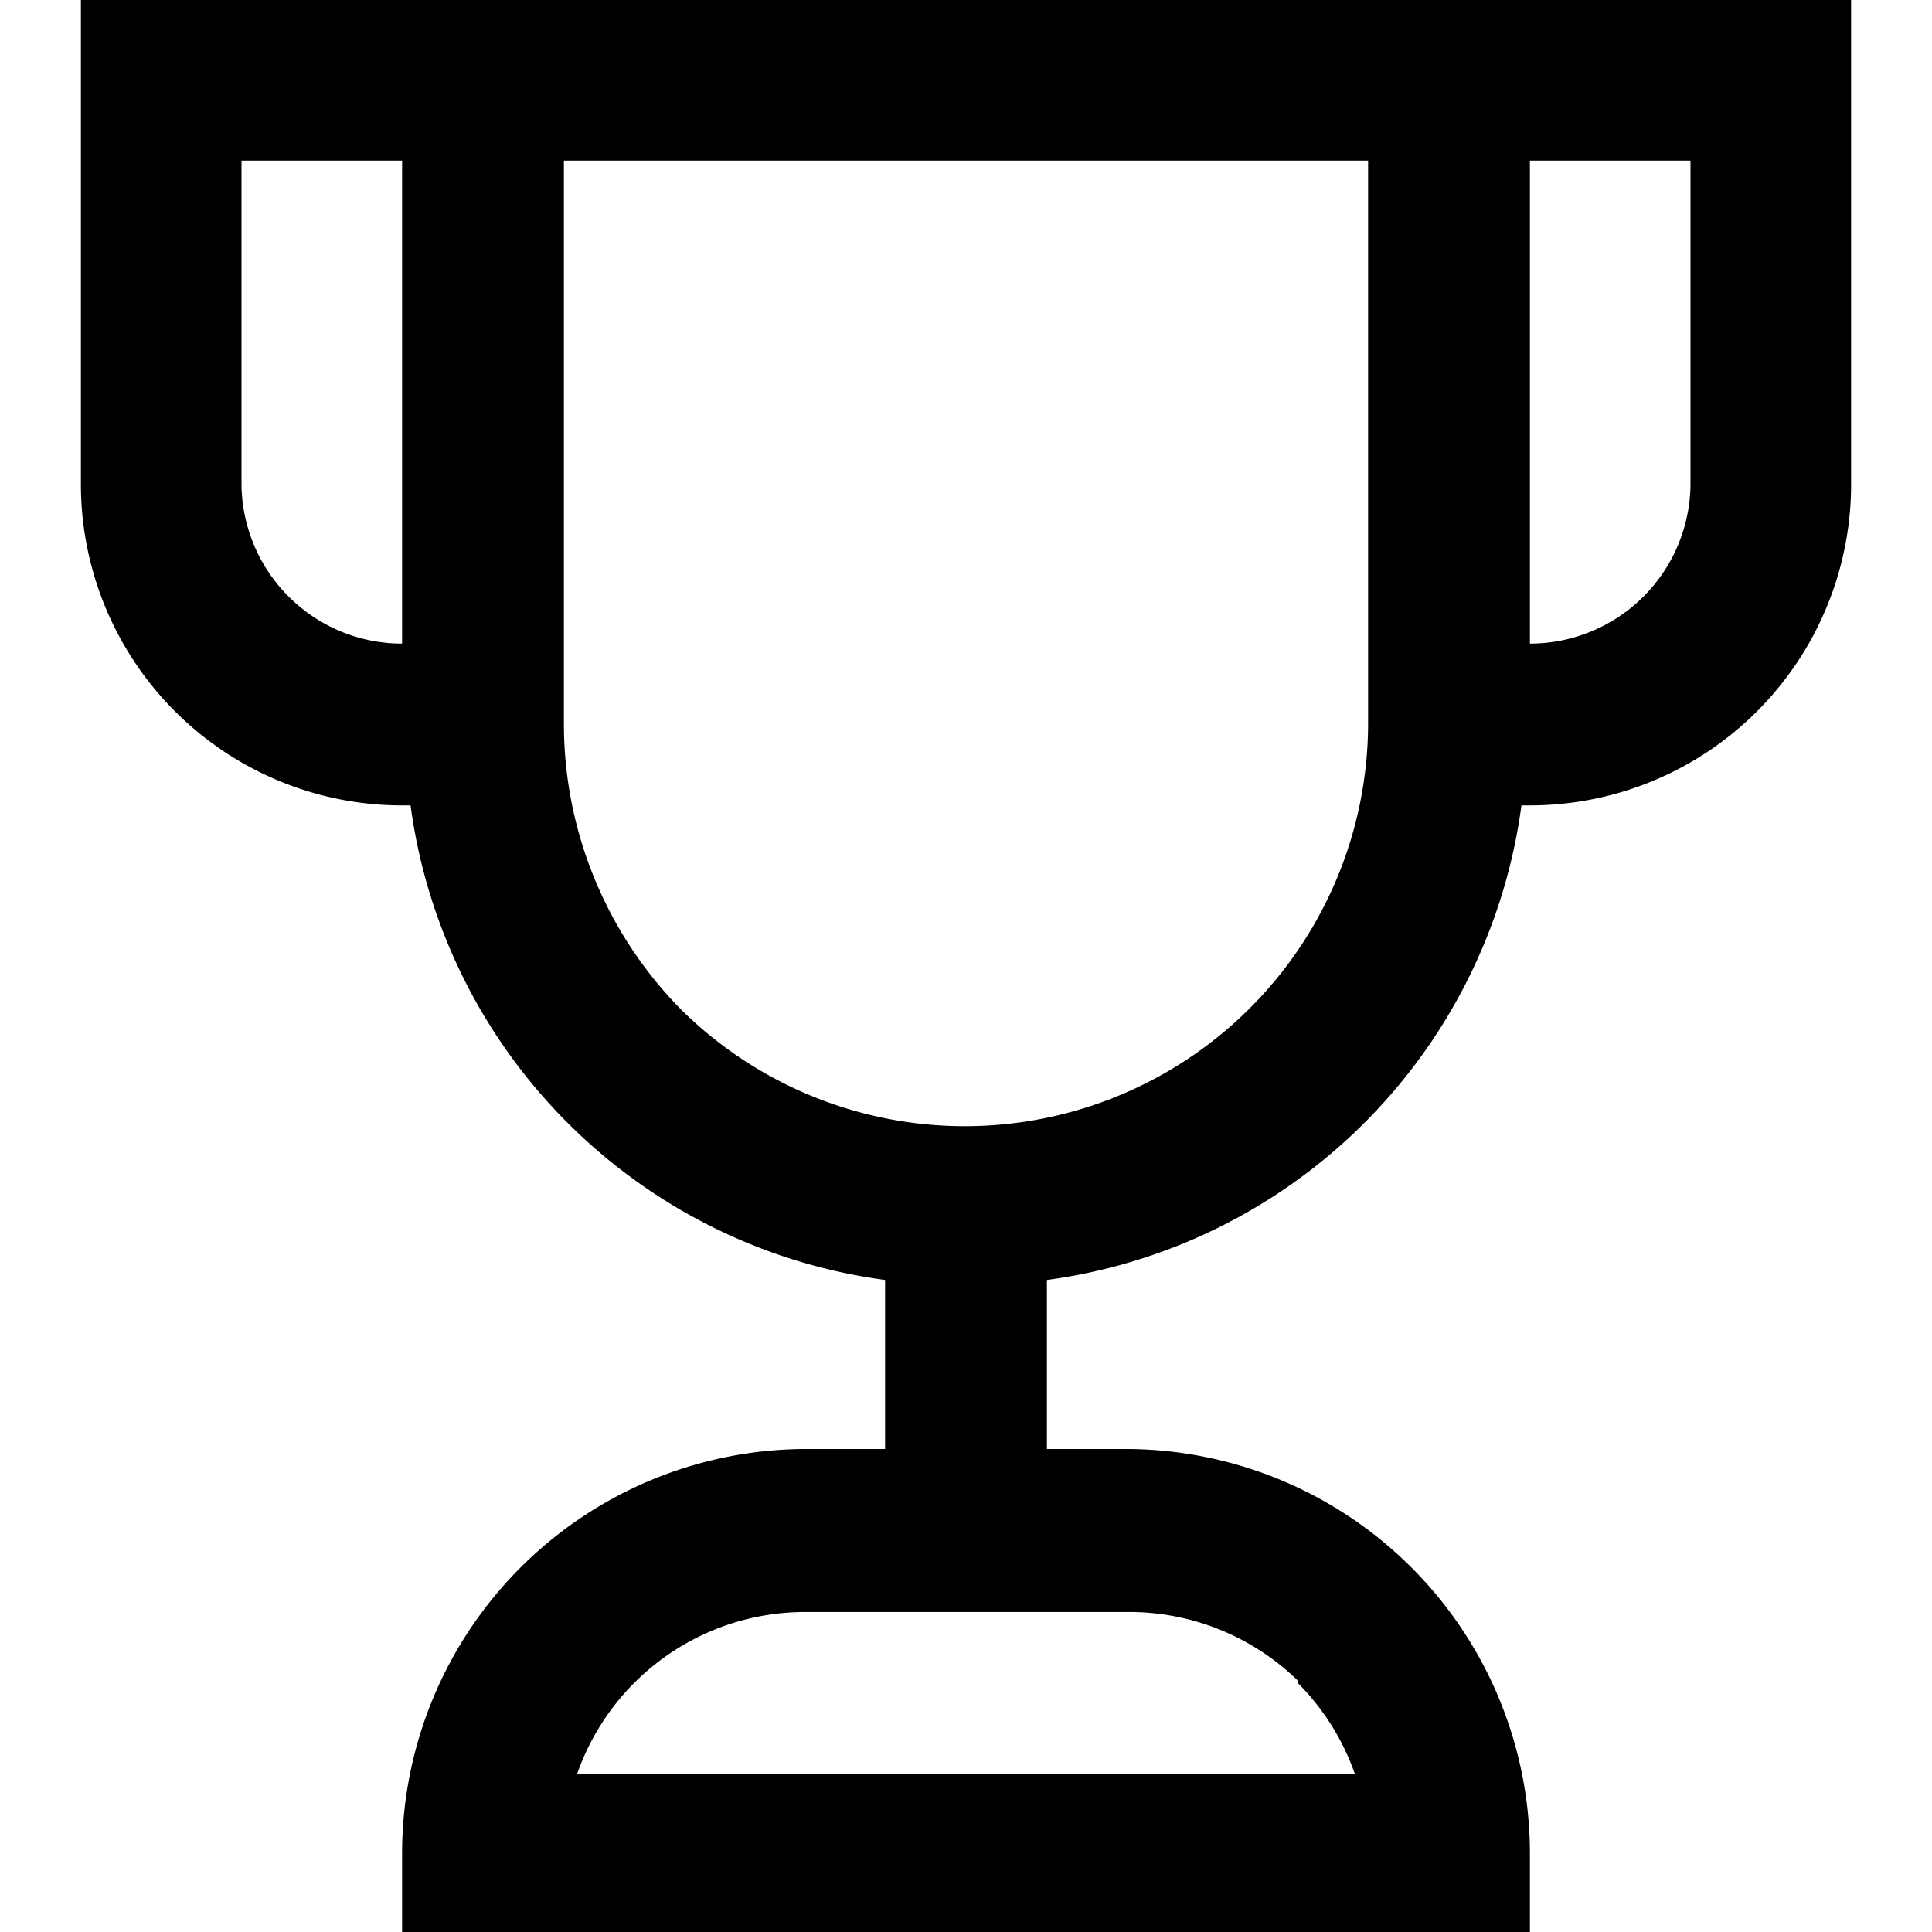 <svg xmlns="http://www.w3.org/2000/svg" viewBox="0 0 16 16" class="pdsicon"><g clip-path="url(#a)"><path fill-rule="evenodd" d="M12.67 0h-12v4a2.66 2.66 0 0 0 2.66 2.67h.07a4.58 4.58 0 0 0 3.93 3.93V12h-.66a3.35 3.35 0 0 0-3.34 3.33V16h9.34v-.67A3.35 3.35 0 0 0 9.33 12h-.66v-1.4a4.58 4.58 0 0 0 3.93-3.93h.07A2.66 2.66 0 0 0 15.33 4V0zM2.39 4.94A1.33 1.33 0 0 1 2 4V1.33h1.33v4c-.353 0-.69-.14-.94-.39m8.36 9a2 2 0 0 1 .47.75H4.78a2 2 0 0 1 1.89-1.34h2.66a2 2 0 0 1 1.42.57zM11.33 6a3.34 3.34 0 0 1-5.69 2.36A3.37 3.37 0 0 1 4.67 6V1.33h6.66zM14 4a1.33 1.33 0 0 1-1.33 1.33v-4H14z"/></g><defs><clipPath id="a"><path d="M0 0h16v16H0z"/></clipPath></defs></svg>